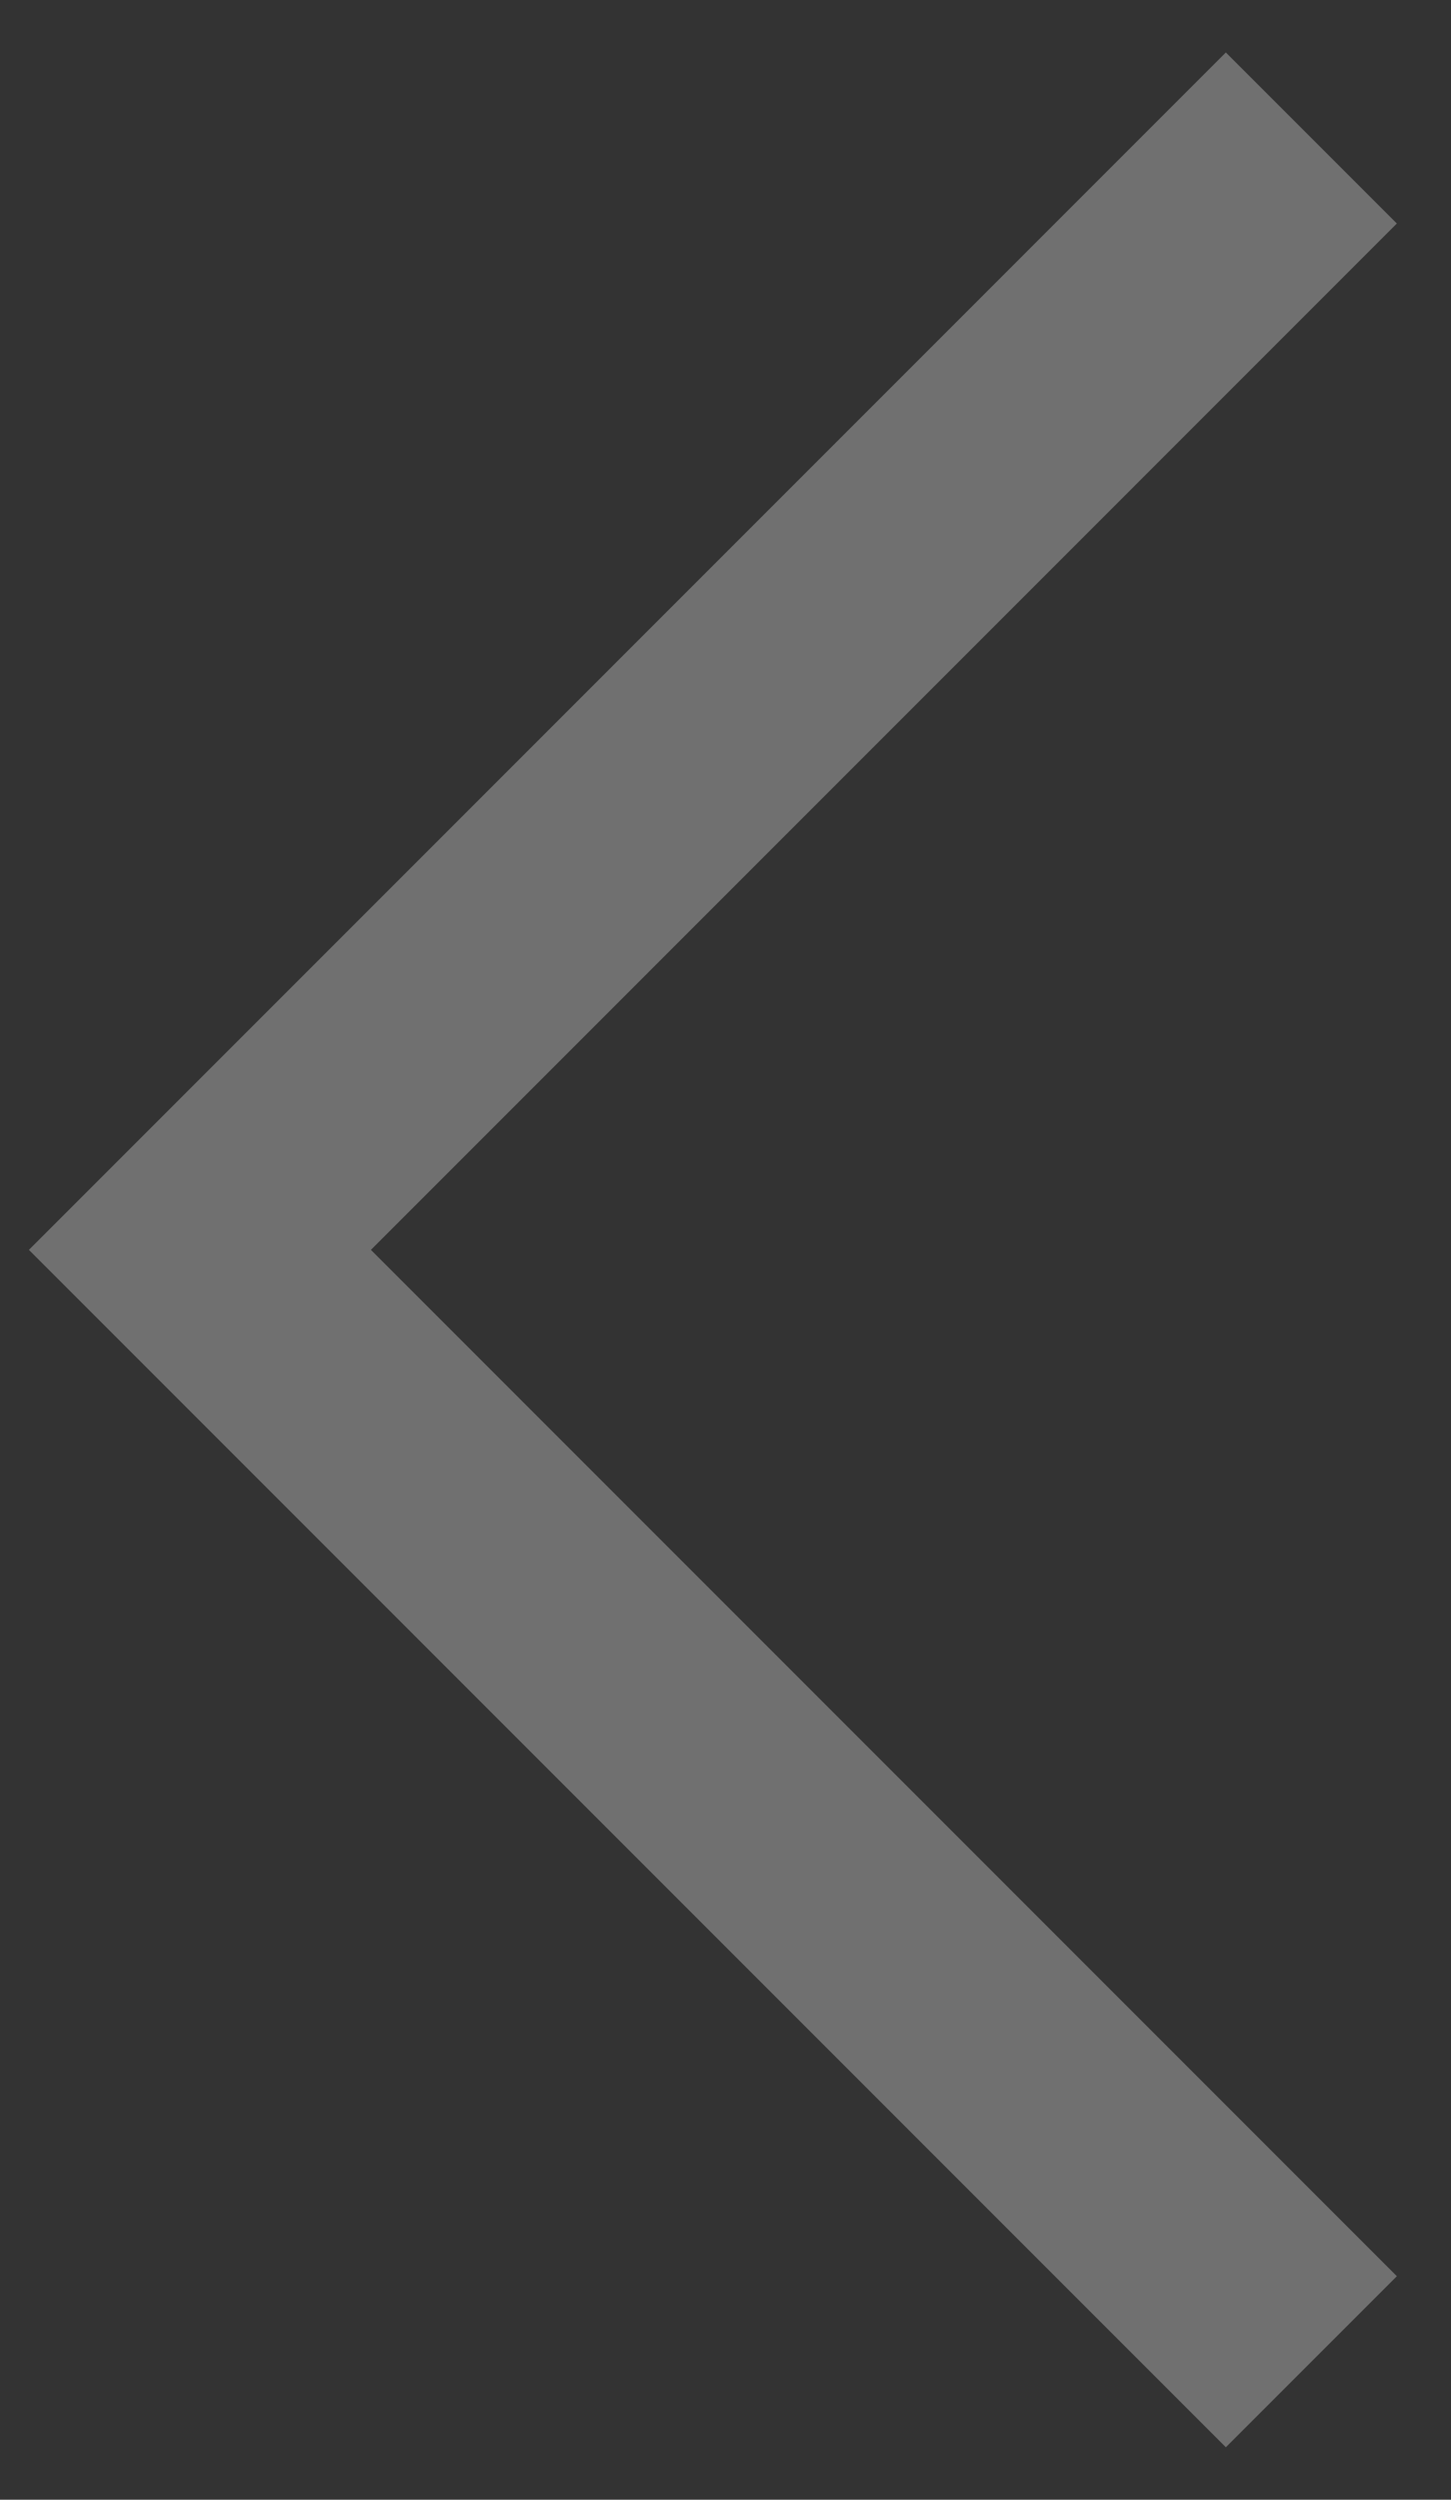 <svg xmlns="http://www.w3.org/2000/svg" width="18" height="31" viewBox="0 0 18 31">
    <rect x="0" y="0" width="18" height="31" fill="#333333" stroke="none"/>
    <g fill="none" fill-rule="evenodd" stroke="#FFF" stroke-linecap="square" stroke-width="3" opacity=".3">
        <path d="M15.207 2.772L2.48 15.5M15.207 28.228L2.48 15.5"/>
    </g>
</svg>

